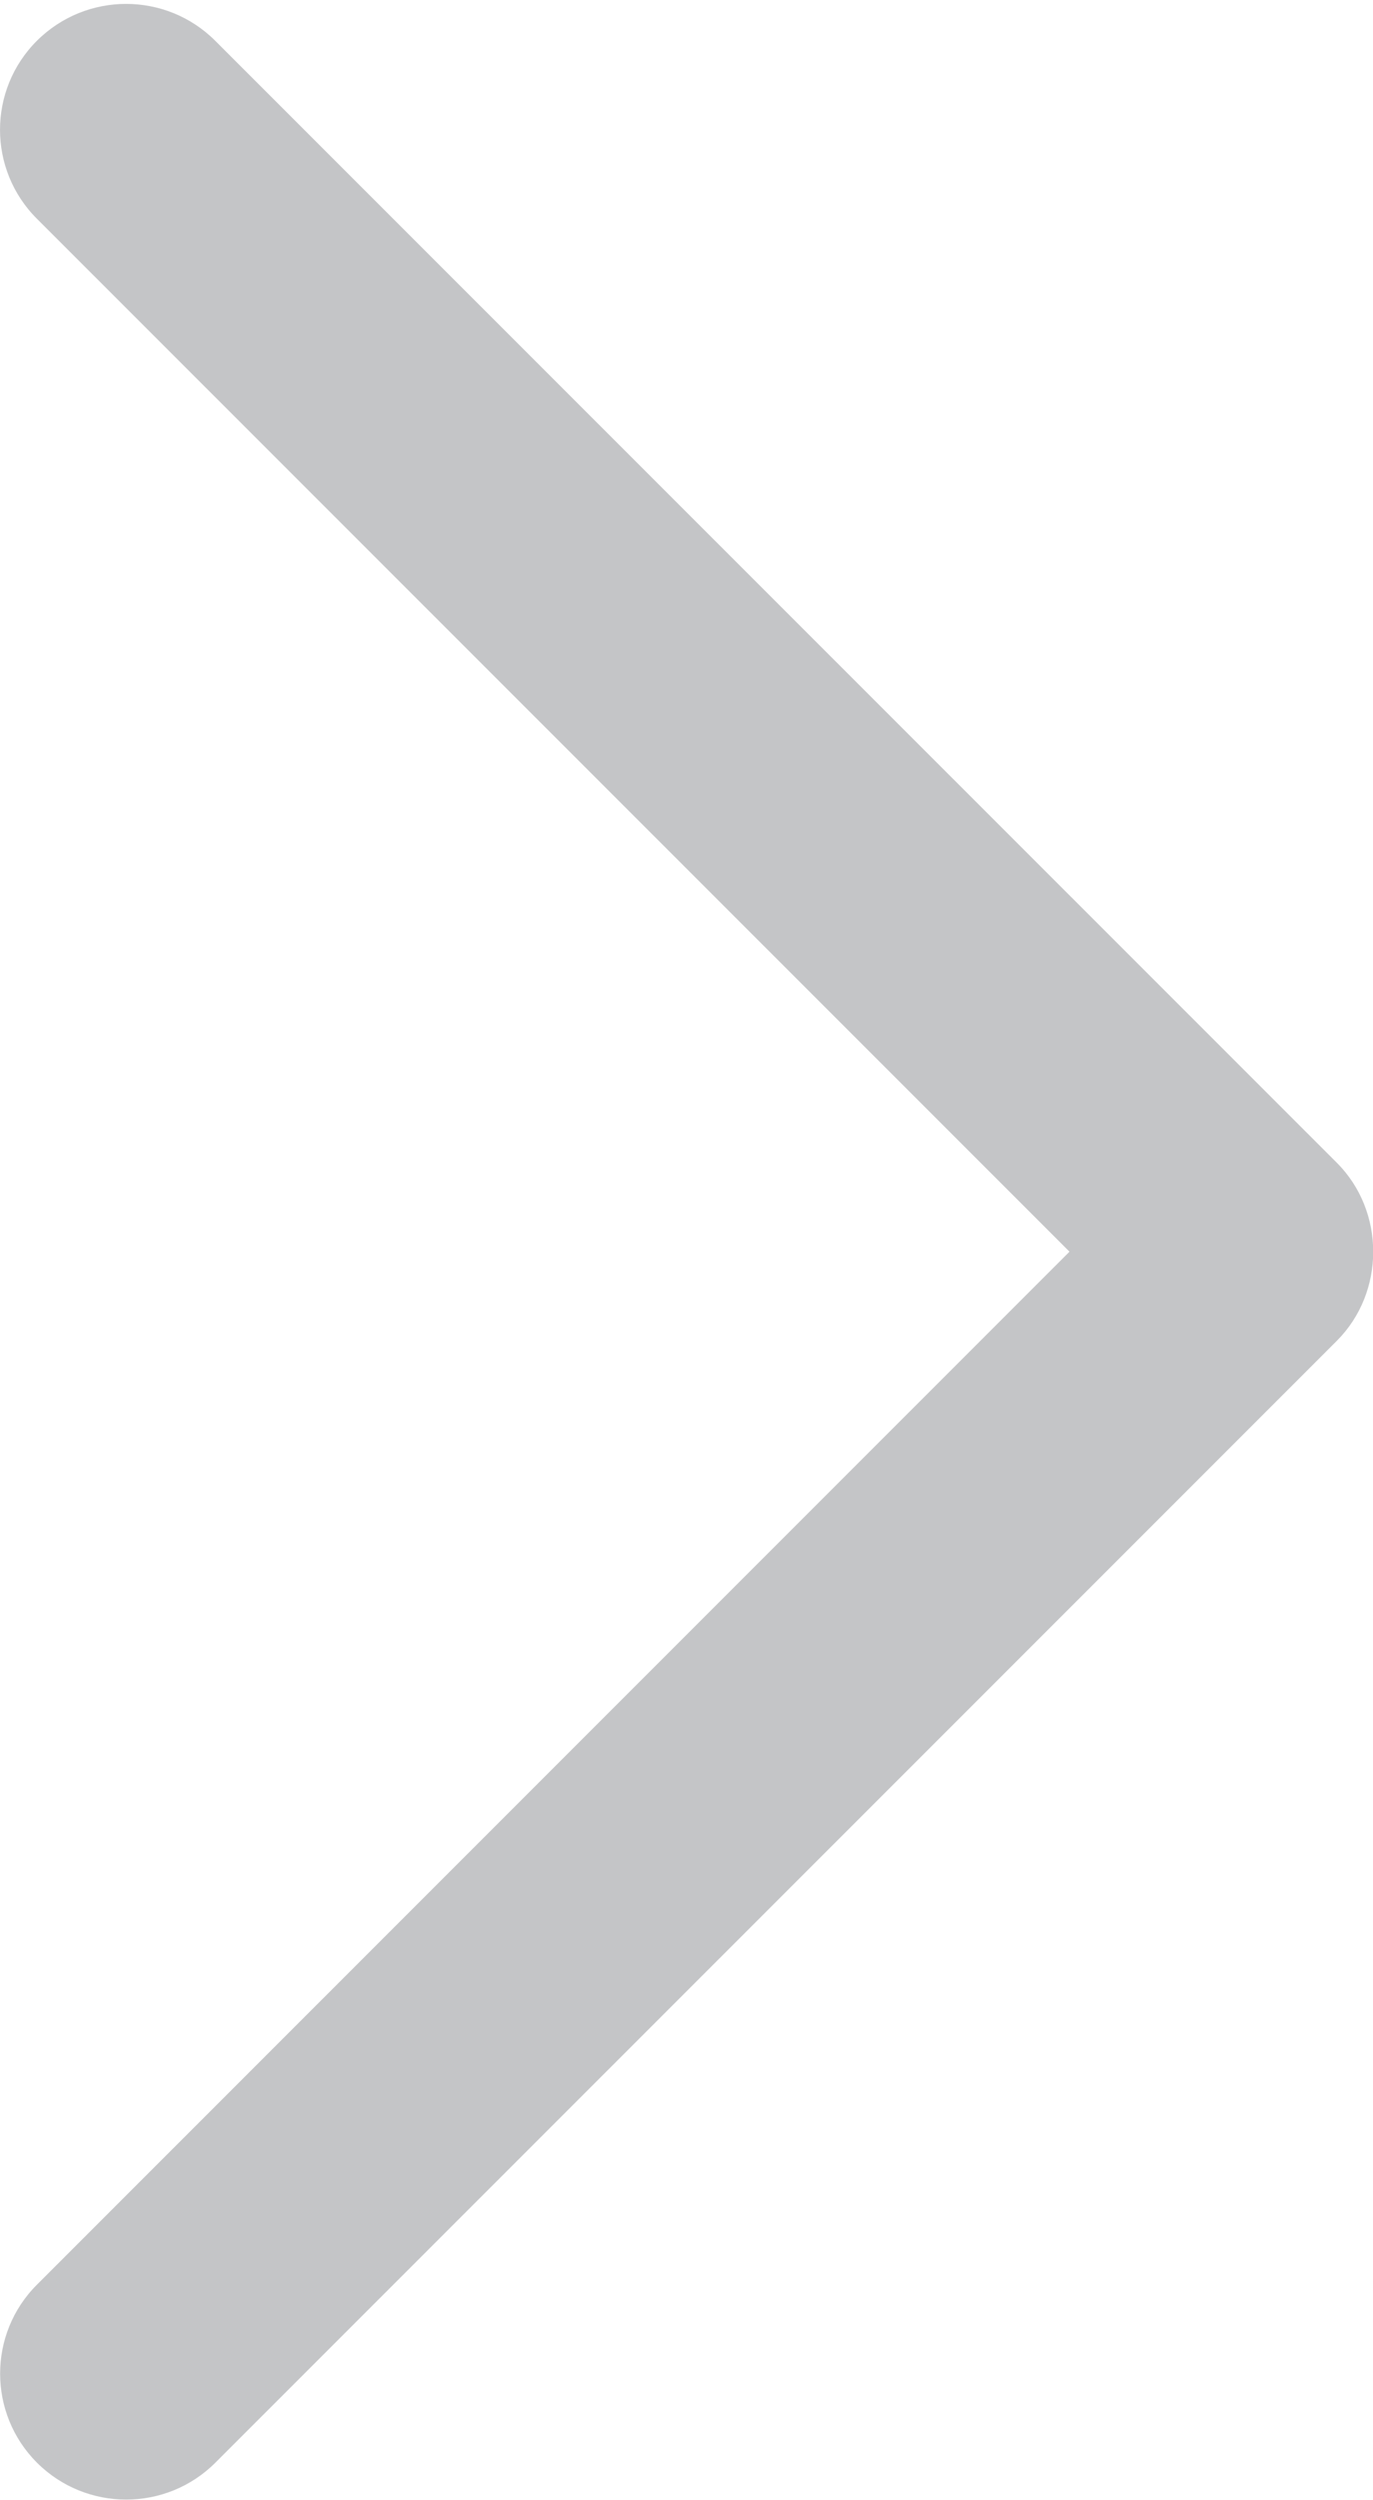 <?xml version="1.0" encoding="iso-8859-1"?>
<!-- Generator: Adobe Illustrator 21.1.0, SVG Export Plug-In . SVG Version: 6.00 Build 0)  -->
<svg version="1.1" id="&#x421;&#x43B;&#x43E;&#x439;_1"
	 xmlns="http://www.w3.org/2000/svg" xmlns:xlink="http://www.w3.org/1999/xlink" x="0px" y="0px" viewBox="0 0 106.063 193"
	 style="enable-background:new 0 0 106.063 193;" xml:space="preserve">
<g>
	<g>
		<defs>
			<rect id="SVGID_1_" width="106.8" height="193.92"/>
		</defs>
		<clipPath id="SVGID_2_">
			<use xlink:href="#SVGID_1_"  style="overflow:visible;"/>
		</clipPath>
		<path style="clip-path:url(#SVGID_2_);fill:#C4C5C7;" d="M103.262,89.756L16.625,3.146c-3.805-3.793-9.961-3.793-13.773,0
			c-3.801,3.793-3.801,9.953,0,13.742l79.765,79.739L2.859,176.365c-3.8,3.789-3.8,9.949,0,13.75c3.805,3.793,9.973,3.793,13.774,0
			l86.637-86.609C107.016,99.756,107.016,93.498,103.262,89.756L103.262,89.756z M103.262,89.756"/>
	</g>
</g>
</svg>
